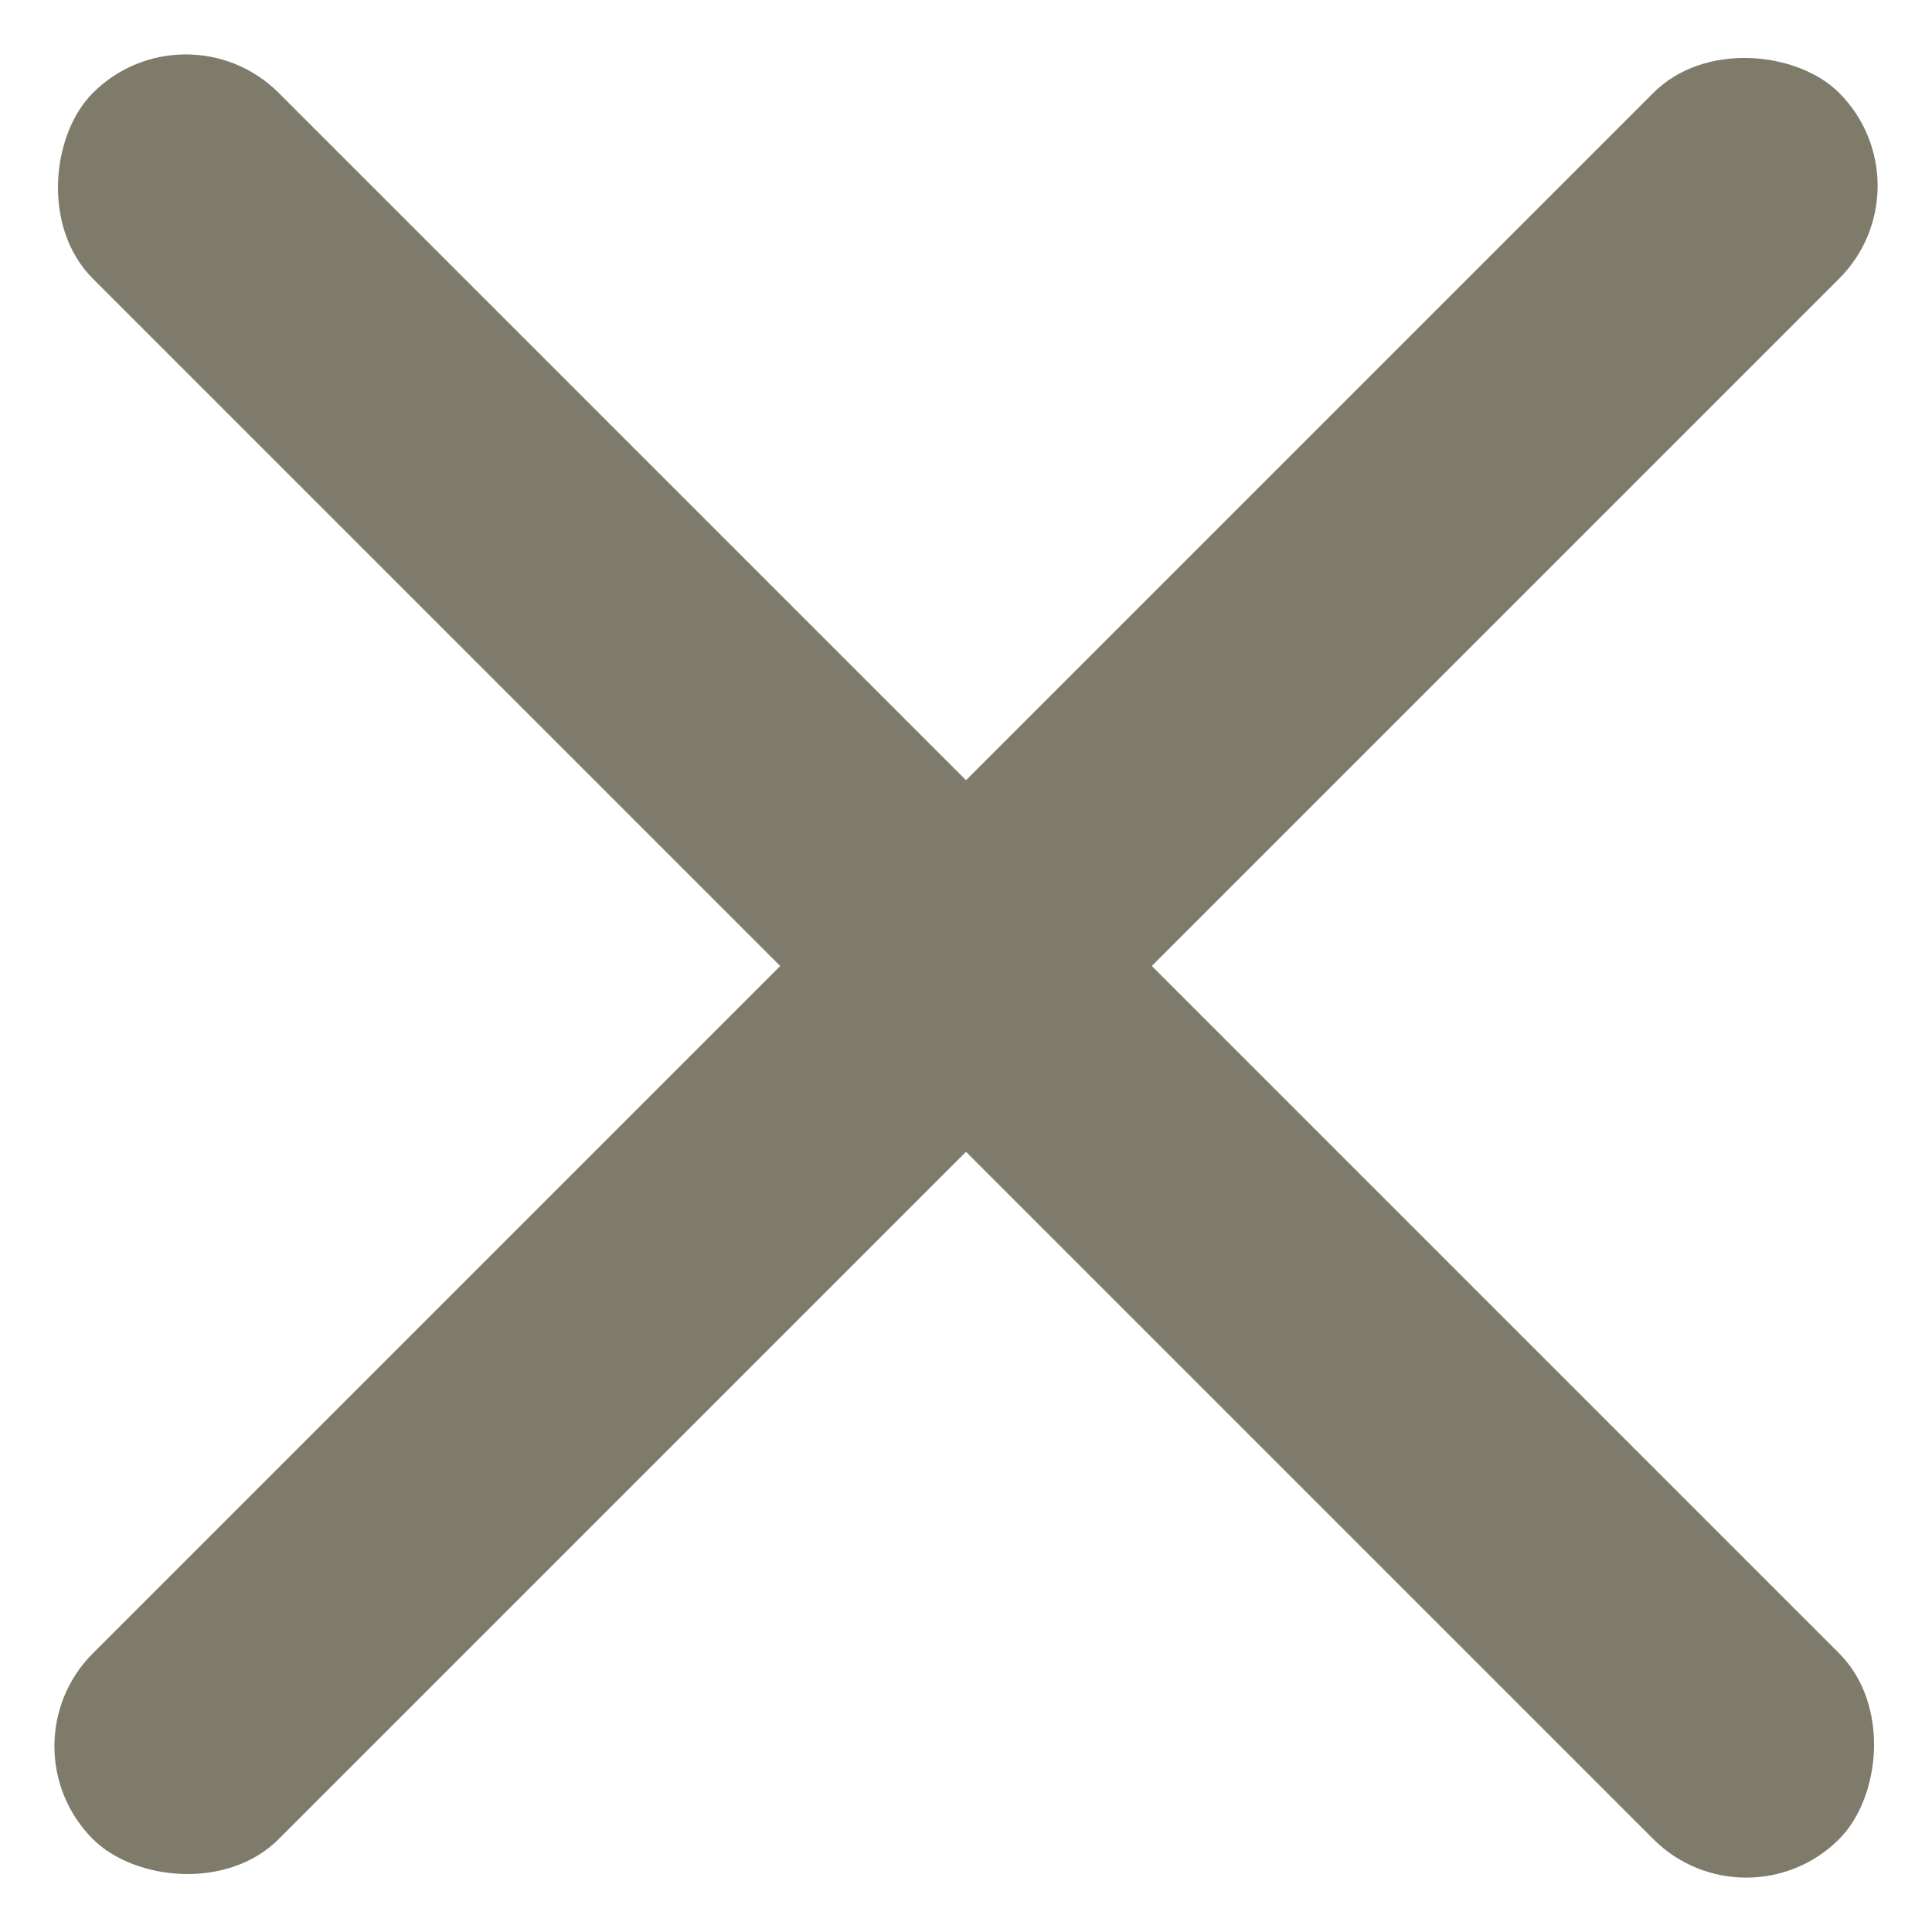 <svg xmlns="http://www.w3.org/2000/svg" width="22.014" height="22.014" viewBox="0 0 22.014 22.014">
  <g id="button_menu" data-name="button menu" transform="translate(-46.054 -53.609)">
    <rect id="Rectángulo_201" data-name="Rectángulo 201" width="28.139" height="2.994" rx="1.497" transform="translate(46.054 73.506) rotate(-45)" fill="#7f7b6b"/>
    <rect id="Rectángulo_203" data-name="Rectángulo 203" width="28.139" height="2.994" rx="1.497" transform="translate(48.171 53.609) rotate(45)" fill="#7f7b6b"/>
  </g>
</svg>
